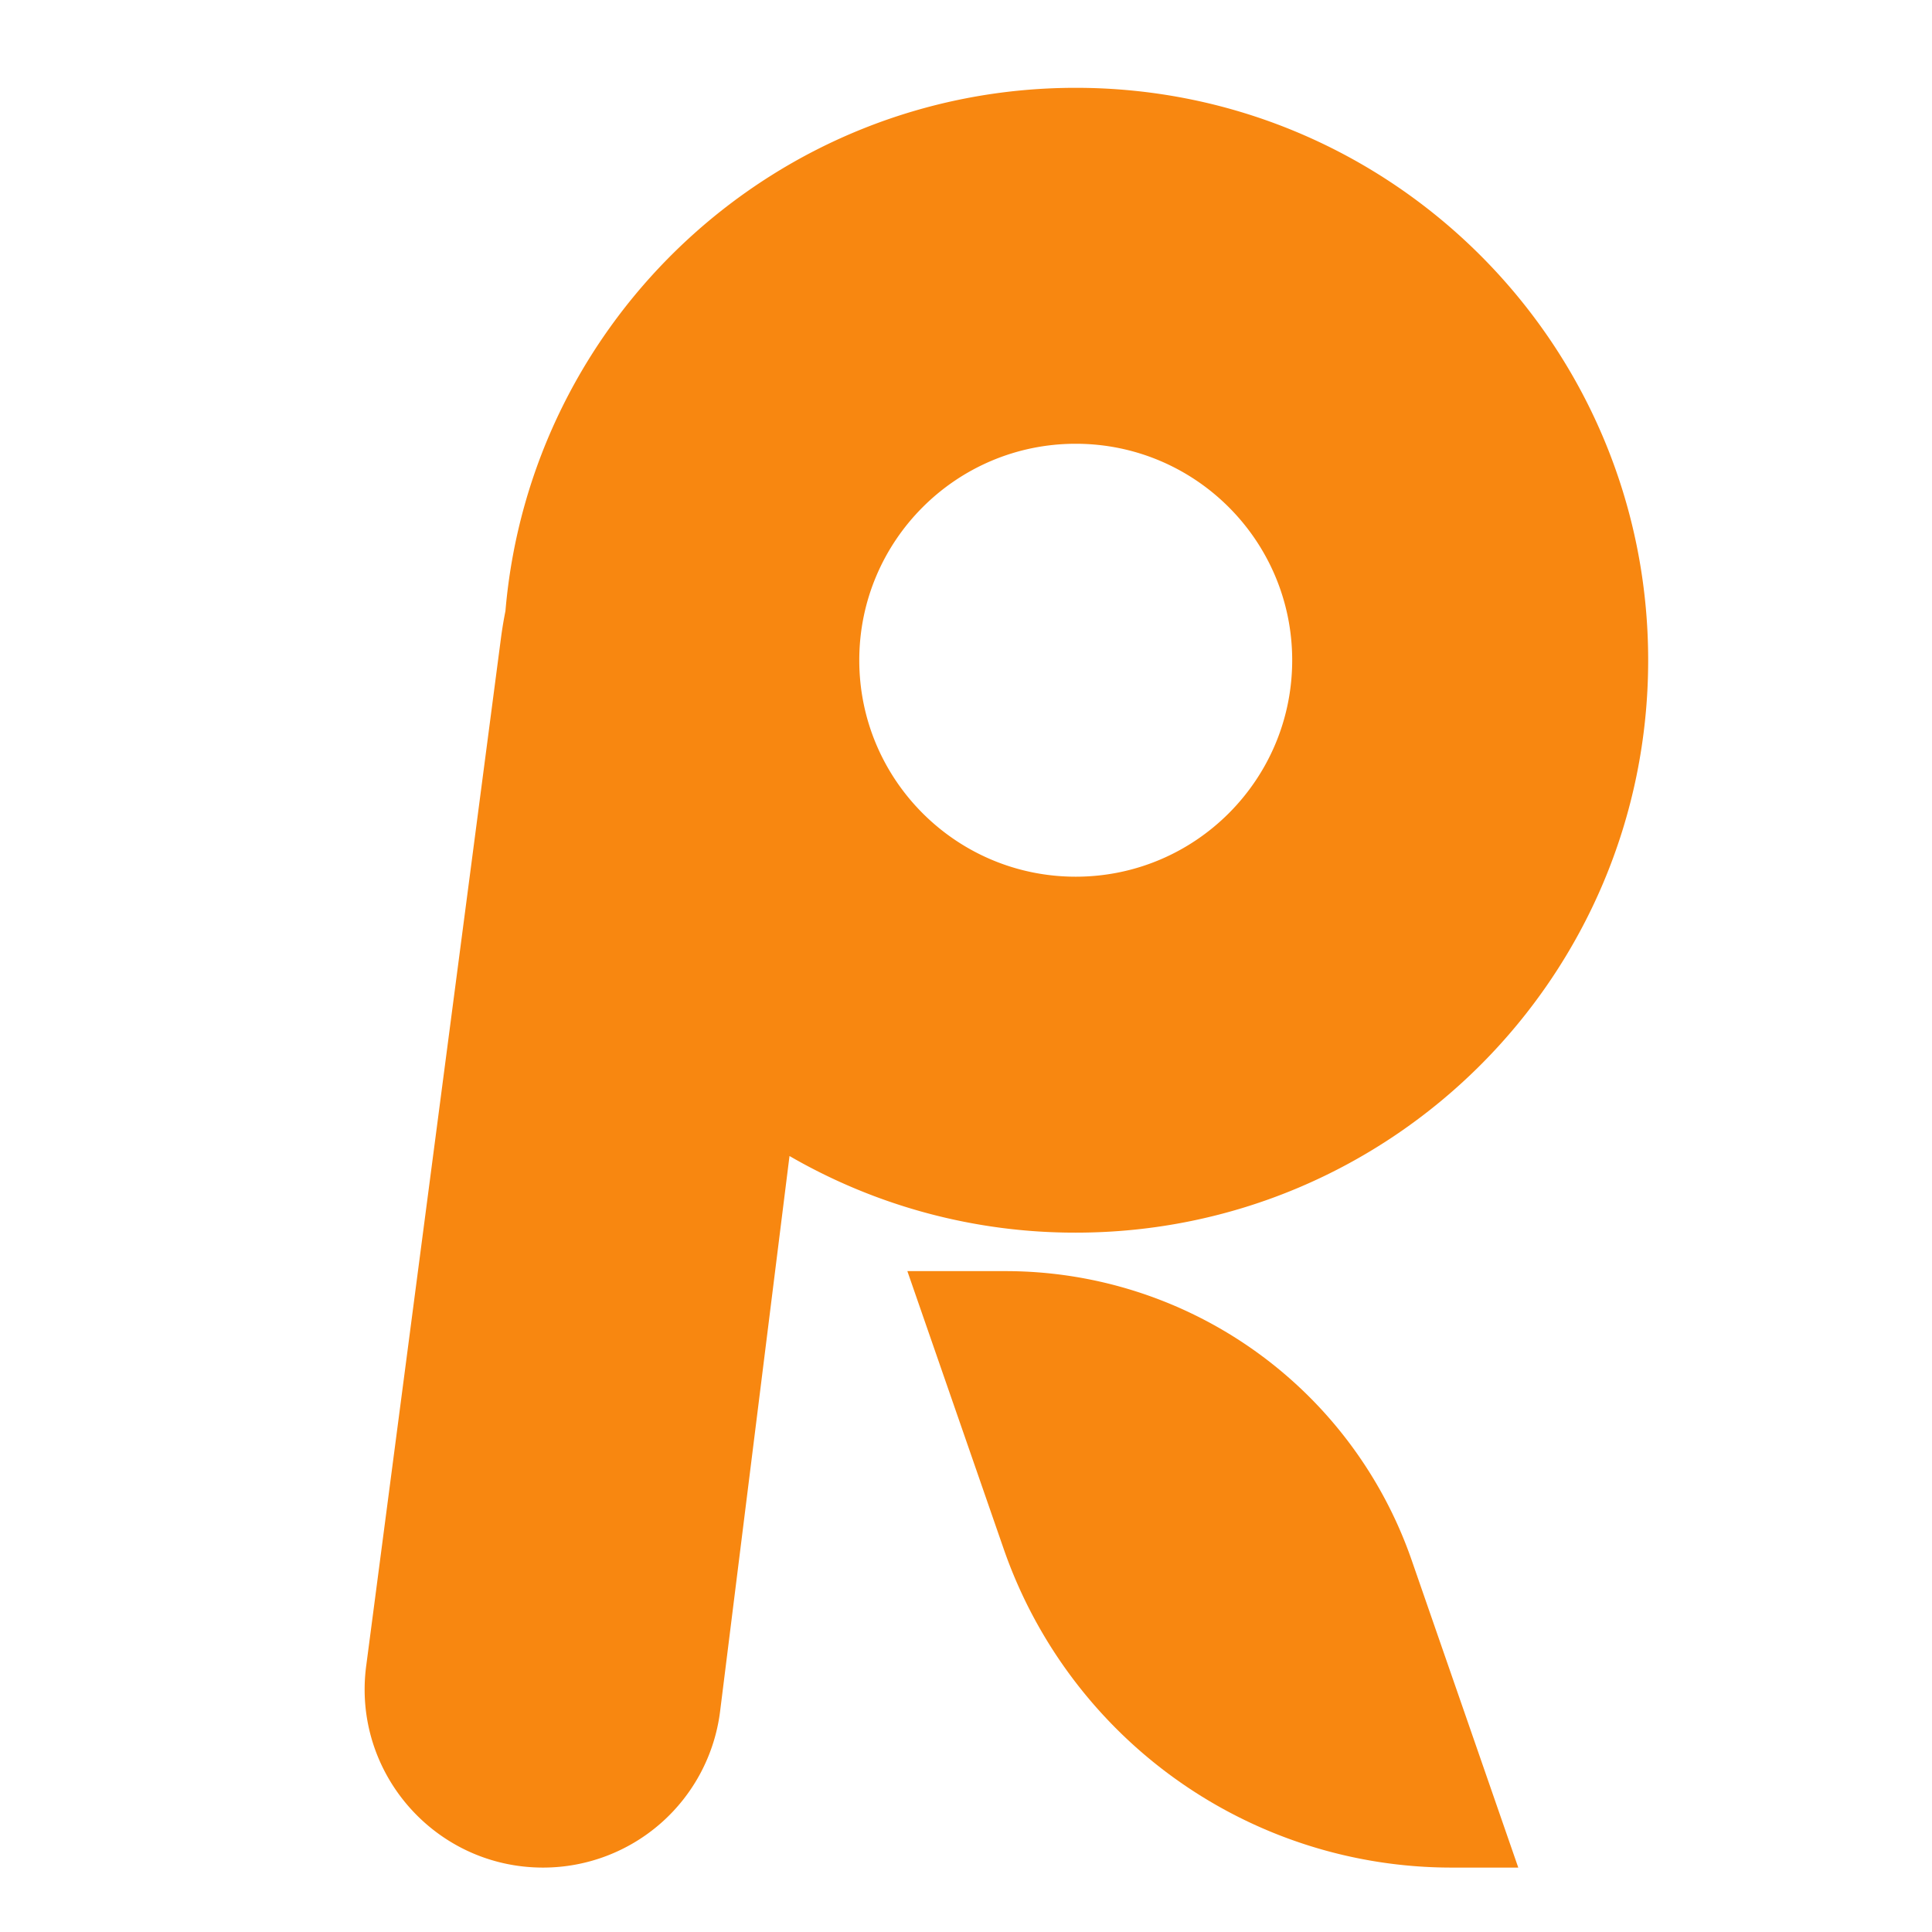 <svg id="Layer_1" data-name="Layer 1" xmlns="http://www.w3.org/2000/svg" viewBox="0 0 2750 2750"><defs><style>.cls-1{fill:#f88710;}</style></defs><title>Puneet Raj Logo</title><path class="cls-1" d="M1531.19,125c-426.34,0-776.28,327.55-811.75,744.73q-3.8,19-6.37,38.41L521.22,2371.43c-19.92,152,98.46,286.88,251.76,286.88a253.9,253.9,0,0,0,252-222.38l98.8-790.46a810.83,810.83,0,0,0,407.45,109.07c450,0,814.77-364.8,814.77-814.77S1981.17,125,1531.19,125Zm0,1122.88c-170.14,0-308.1-138-308.1-308.11s138-308.11,308.1-308.11,308.11,138,308.11,308.11S1701.34,1247.88,1531.19,1247.88Z"/><path class="cls-1" d="M2161.1,2658.31h-95a674.71,674.71,0,0,1-637.47-453.65l-137.09-395.35H1431.2a611.94,611.94,0,0,1,578.17,411.45Z"/></svg>
